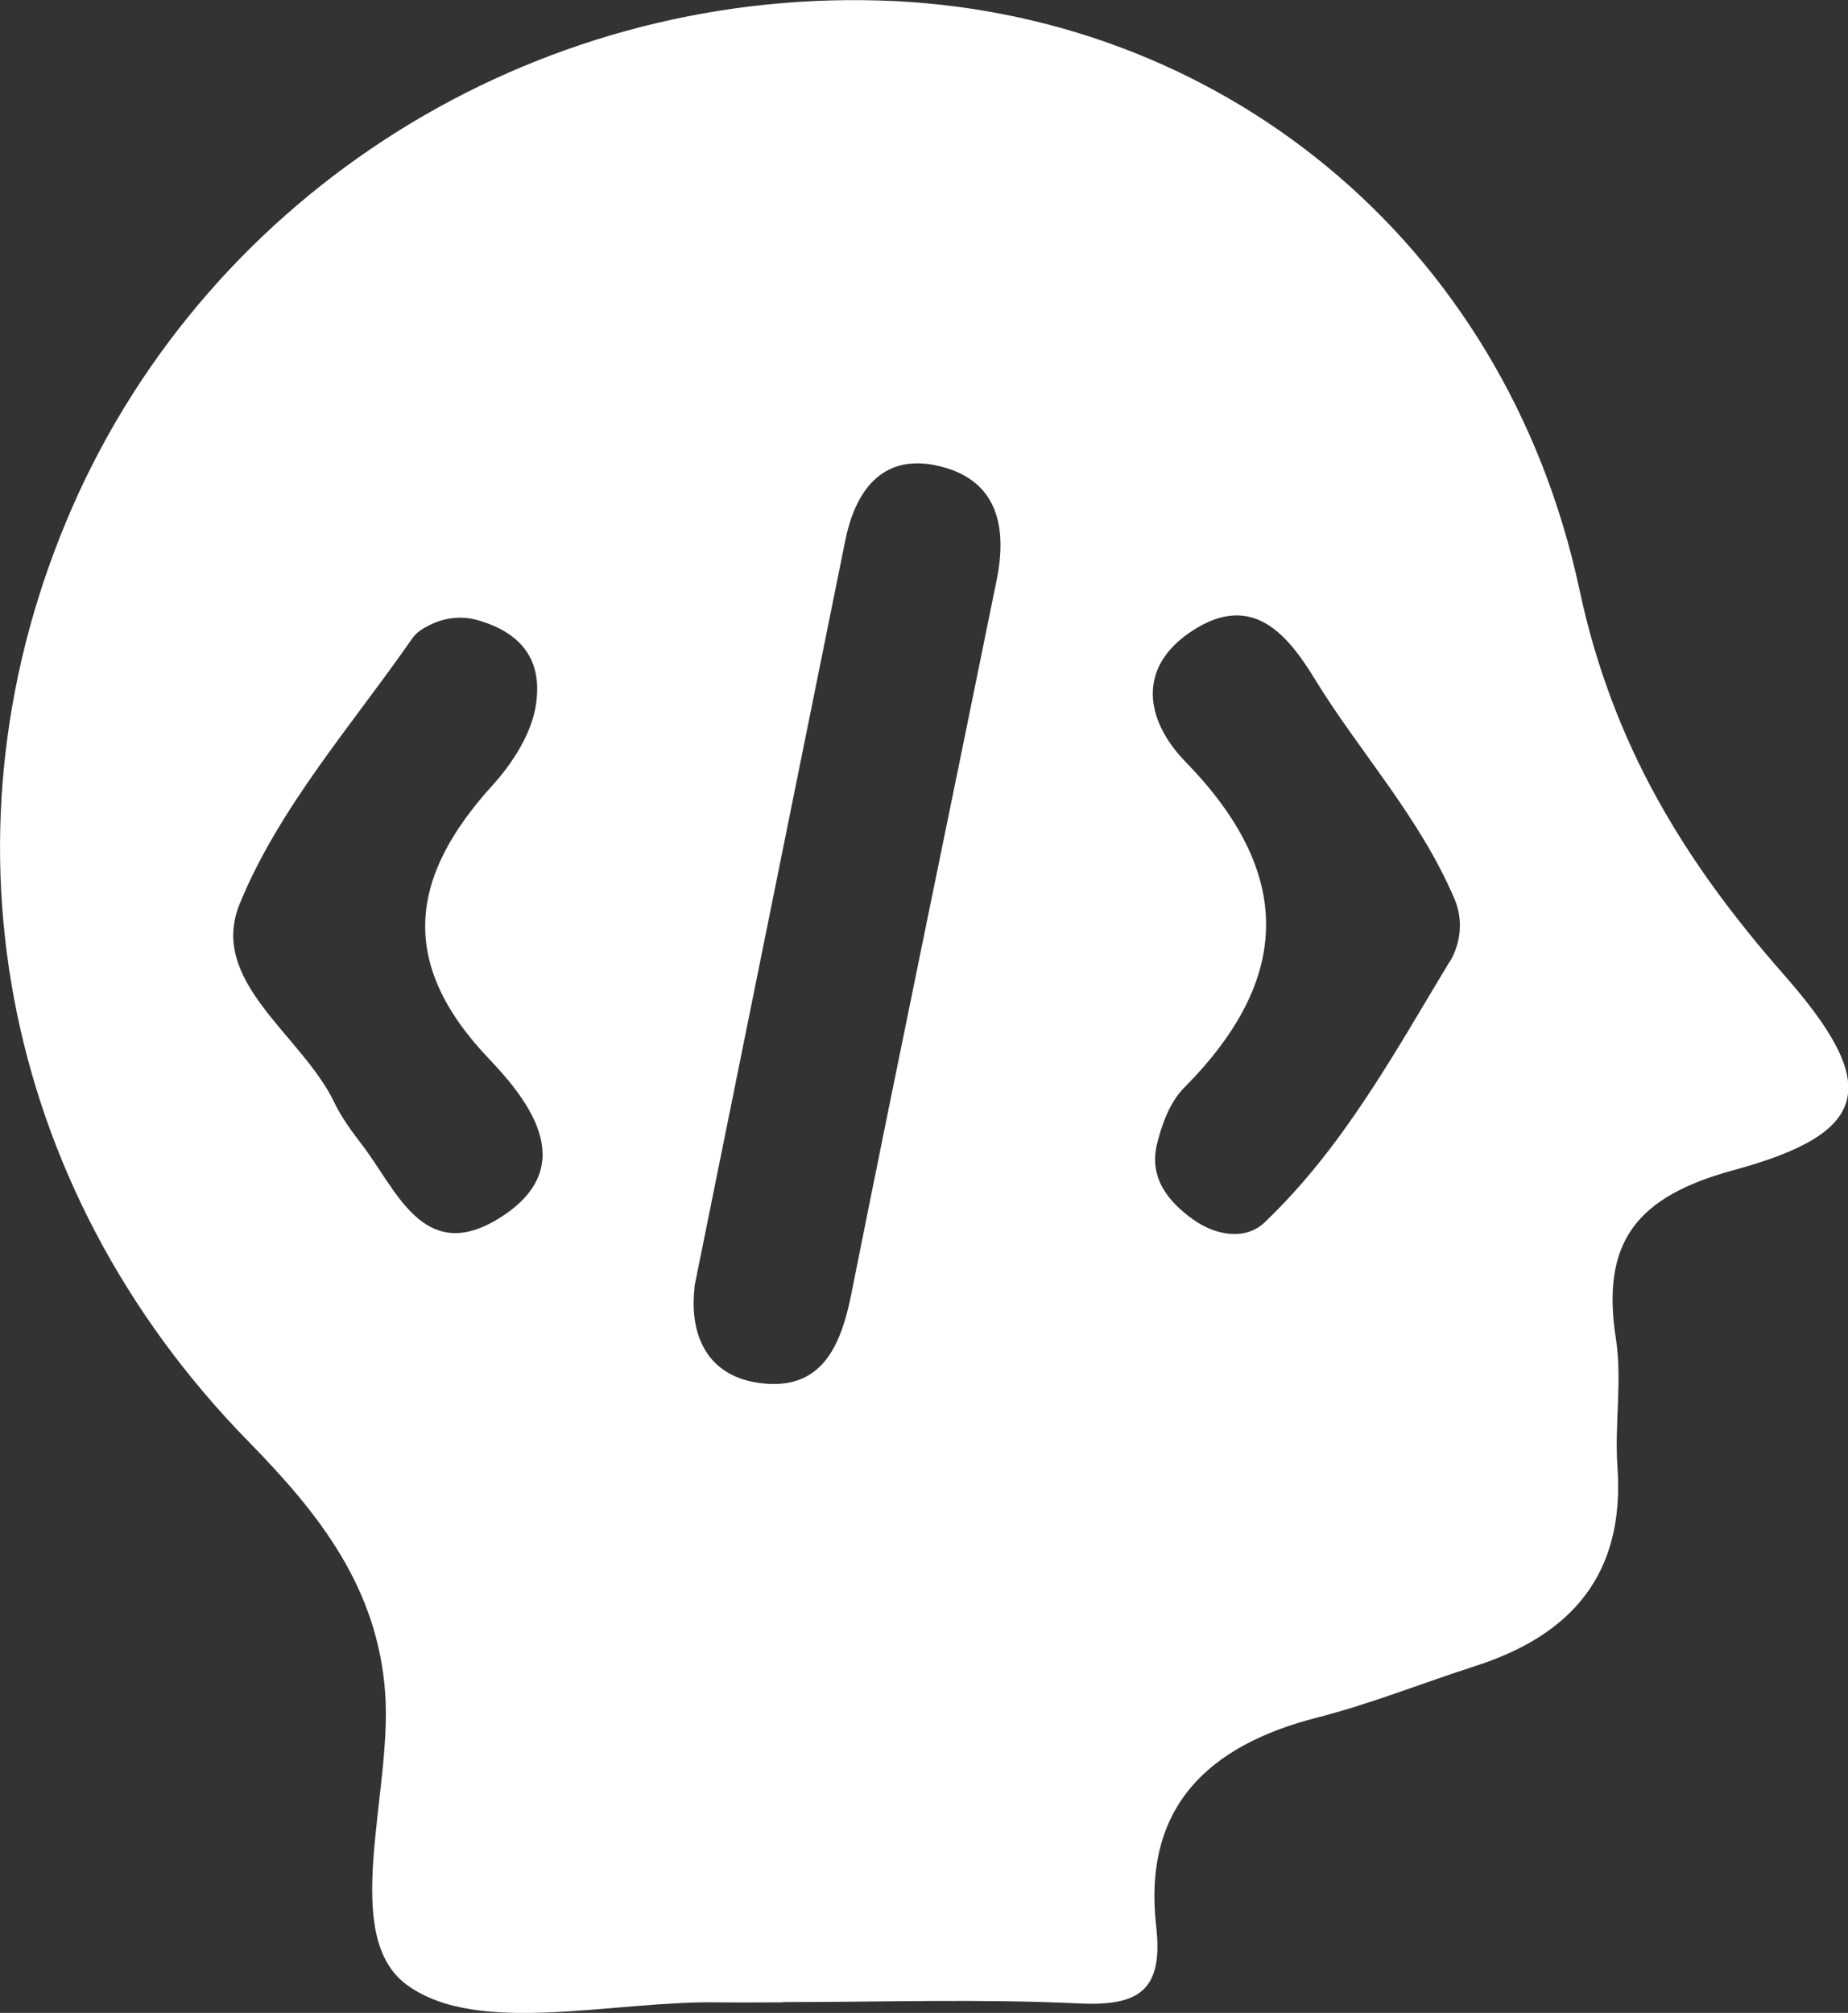 <?xml version="1.0" encoding="UTF-8"?>
<svg id="Layer_2" data-name="Layer 2" xmlns="http://www.w3.org/2000/svg" viewBox="0 0 71.91 78.32">
  <rect x="0" y="0" width="71.91" height="78.32" fill="#333333" stroke="none"/>
  <defs>
    <style>
      .cls-1 {
        fill: #fff;
      }
    </style>
  </defs>
  <g id="Layer_1-2" data-name="Layer 1">
    <path class="cls-1" d="M30.45,77.91c-.83,0-1.66,.01-2.49,0-4.13-.07-9.33,1.33-12.1-.66-2.66-1.9-.6-7.43-.87-11.35-.29-4.13-2.57-7-5.31-9.8C-.07,46.15-2.64,32.18,2.82,19.72,8.21,7.44,20.7-.39,34.24,.02c13.1,.39,24.3,9.27,27.22,22.92,1.29,6.05,4.1,10.6,7.96,14.99,3.77,4.29,3.41,6.14-1.96,7.6-3.79,1.03-5.17,2.8-4.58,6.57,.25,1.62-.06,3.33,.06,4.98,.29,4.16-1.77,6.54-5.55,7.75-2.05,.66-4.06,1.47-6.14,2-4.25,1.09-6.79,3.49-6.26,8.13,.29,2.53-.71,3.11-3.05,2.99-3.82-.18-7.65-.05-11.47-.05Zm-3.42-27.84c-.22,1.84,.46,3.54,2.68,3.76,2.27,.23,3.01-1.46,3.41-3.45,1.85-9.27,3.78-18.53,5.66-27.8,.41-1.99,.08-3.83-2.1-4.41-2.23-.6-3.37,.78-3.79,2.87-1.94,9.59-3.88,19.19-5.87,29.03Zm-8.45-25.94c-.61-.18-1.27-.1-1.84,.18-.27,.13-.53,.29-.69,.52-2.35,3.38-5.19,6.59-6.72,10.33-1.24,3.02,2.4,5.1,3.66,7.7,.28,.59,.68,1.14,1.08,1.66,1.35,1.75,2.39,4.67,5.29,2.92,3.22-1.95,1.33-4.5-.33-6.24-3.57-3.74-3.09-7.1,.14-10.65,.75-.83,1.46-1.92,1.66-2.99,.35-1.89-.57-2.95-2.24-3.43Zm37.83,13.3c.45-.75,.53-1.67,.18-2.47-1.37-3.2-3.68-5.69-5.41-8.51-1.09-1.79-2.46-3.42-4.78-1.91-2.24,1.46-1.78,3.55-.27,5.1,4.22,4.33,4.16,8.44-.05,12.68-.55,.55-.87,1.42-1.06,2.2-.31,1.29,.41,2.22,1.41,2.93,.89,.64,2.04,.81,2.77,.12,3.06-2.91,5.05-6.58,7.2-10.14Z"/>
  </g>
</svg>